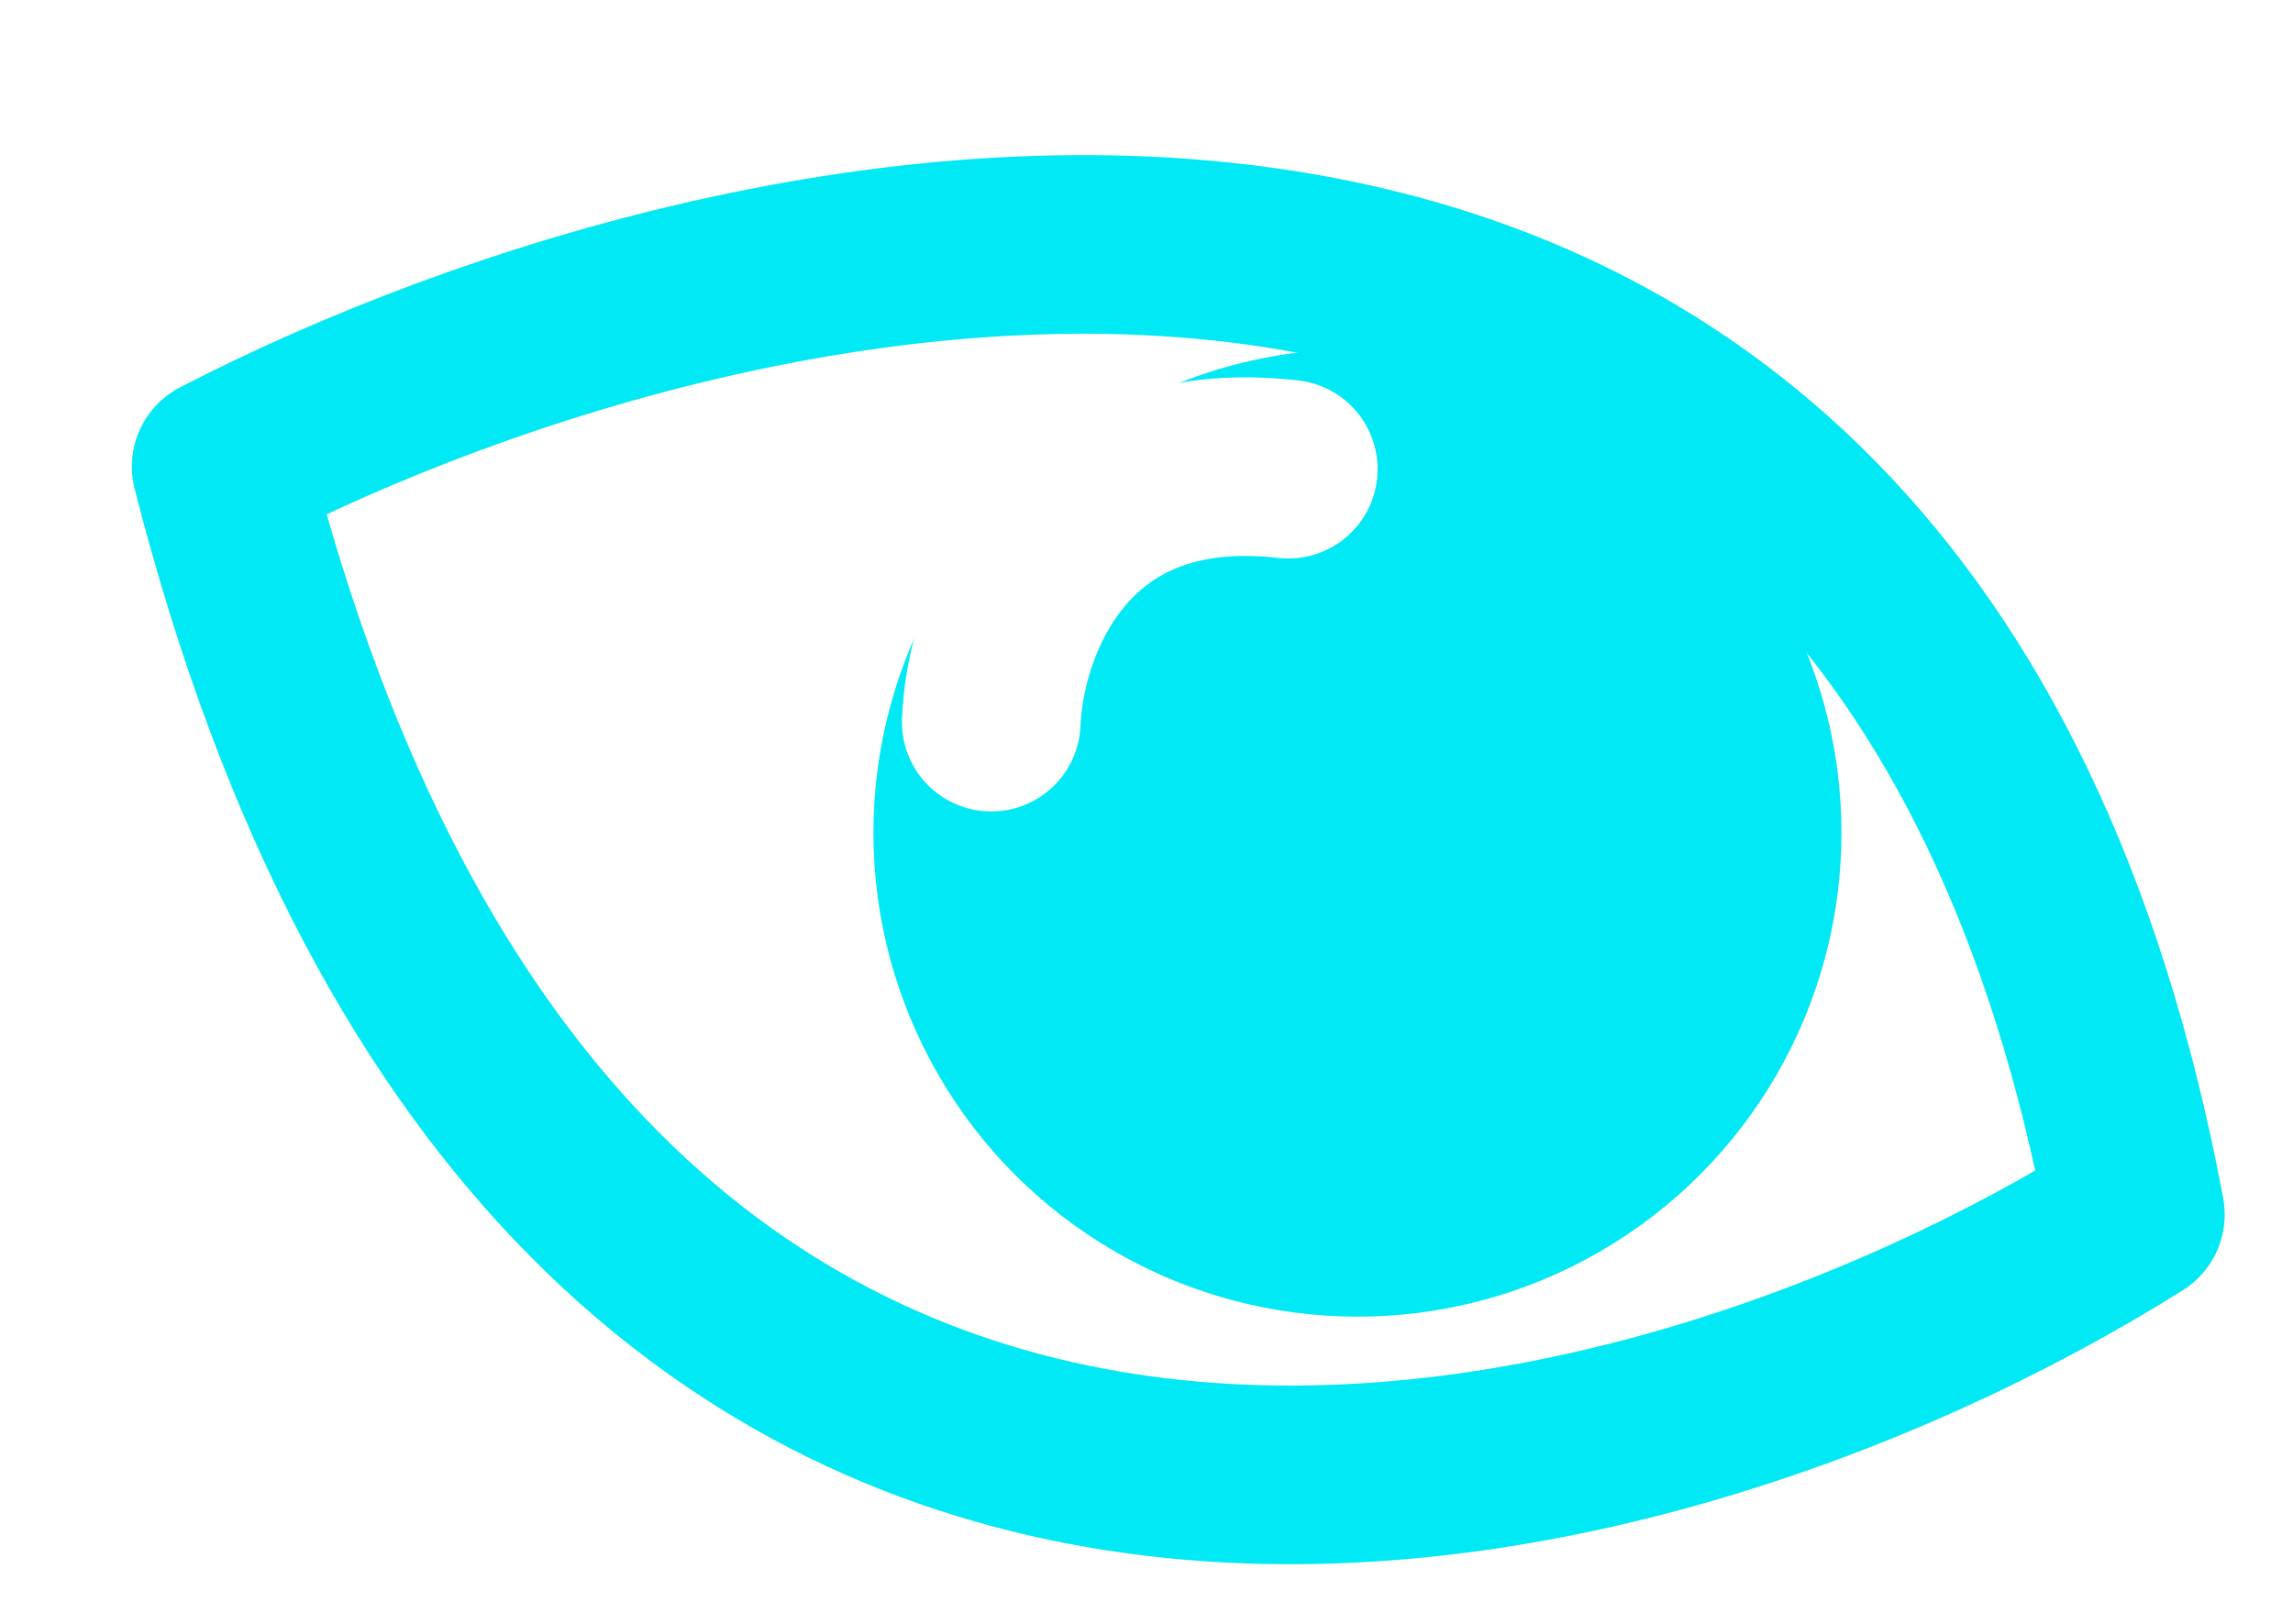 <svg width="24" height="17" viewBox="0 0 24 17" fill="none" xmlns="http://www.w3.org/2000/svg">
<g filter="url(#filter0_d_2562_7474)">
<g filter="url(#filter1_d_2562_7474)">
<circle cx="12.07" cy="6.58" r="5.066" fill="#00E9F4"/>
</g>
<path d="M9.306 6.491C9.345 5.493 10.02 3.567 12.415 3.843" stroke="white" stroke-width="1.87" stroke-linecap="round" stroke-linejoin="round"/>
<path d="M1.246 3.816C6.888 0.899 18.794 -1.618 21.281 11.646C16.1 14.908 4.839 17.91 1.246 3.816Z" stroke="#00E9F4" stroke-width="1.87" stroke-linejoin="round"/>
</g>
<defs>
<filter id="filter0_d_2562_7474" x="0.311" y="0.555" width="22.973" height="15.82" filterUnits="userSpaceOnUse" color-interpolation-filters="sRGB">
<feFlood flood-opacity="0" result="BackgroundImageFix"/>
<feColorMatrix in="SourceAlpha" type="matrix" values="0 0 0 0 0 0 0 0 0 0 0 0 0 0 0 0 0 0 127 0" result="hardAlpha"/>
<feOffset dx="1.069" dy="1.069"/>
<feComposite in2="hardAlpha" operator="out"/>
<feColorMatrix type="matrix" values="0 0 0 0 0 0 0 0 0 0 0 0 0 0 0 0 0 0 1 0"/>
<feBlend mode="normal" in2="BackgroundImageFix" result="effect1_dropShadow_2562_7474"/>
<feBlend mode="normal" in="SourceGraphic" in2="effect1_dropShadow_2562_7474" result="shape"/>
</filter>
<filter id="filter1_d_2562_7474" x="7.003" y="1.513" width="11.201" height="11.201" filterUnits="userSpaceOnUse" color-interpolation-filters="sRGB">
<feFlood flood-opacity="0" result="BackgroundImageFix"/>
<feColorMatrix in="SourceAlpha" type="matrix" values="0 0 0 0 0 0 0 0 0 0 0 0 0 0 0 0 0 0 127 0" result="hardAlpha"/>
<feOffset dx="1.069" dy="1.069"/>
<feComposite in2="hardAlpha" operator="out"/>
<feColorMatrix type="matrix" values="0 0 0 0 0 0 0 0 0 0 0 0 0 0 0 0 0 0 1 0"/>
<feBlend mode="normal" in2="BackgroundImageFix" result="effect1_dropShadow_2562_7474"/>
<feBlend mode="normal" in="SourceGraphic" in2="effect1_dropShadow_2562_7474" result="shape"/>
</filter>
</defs>
</svg>
